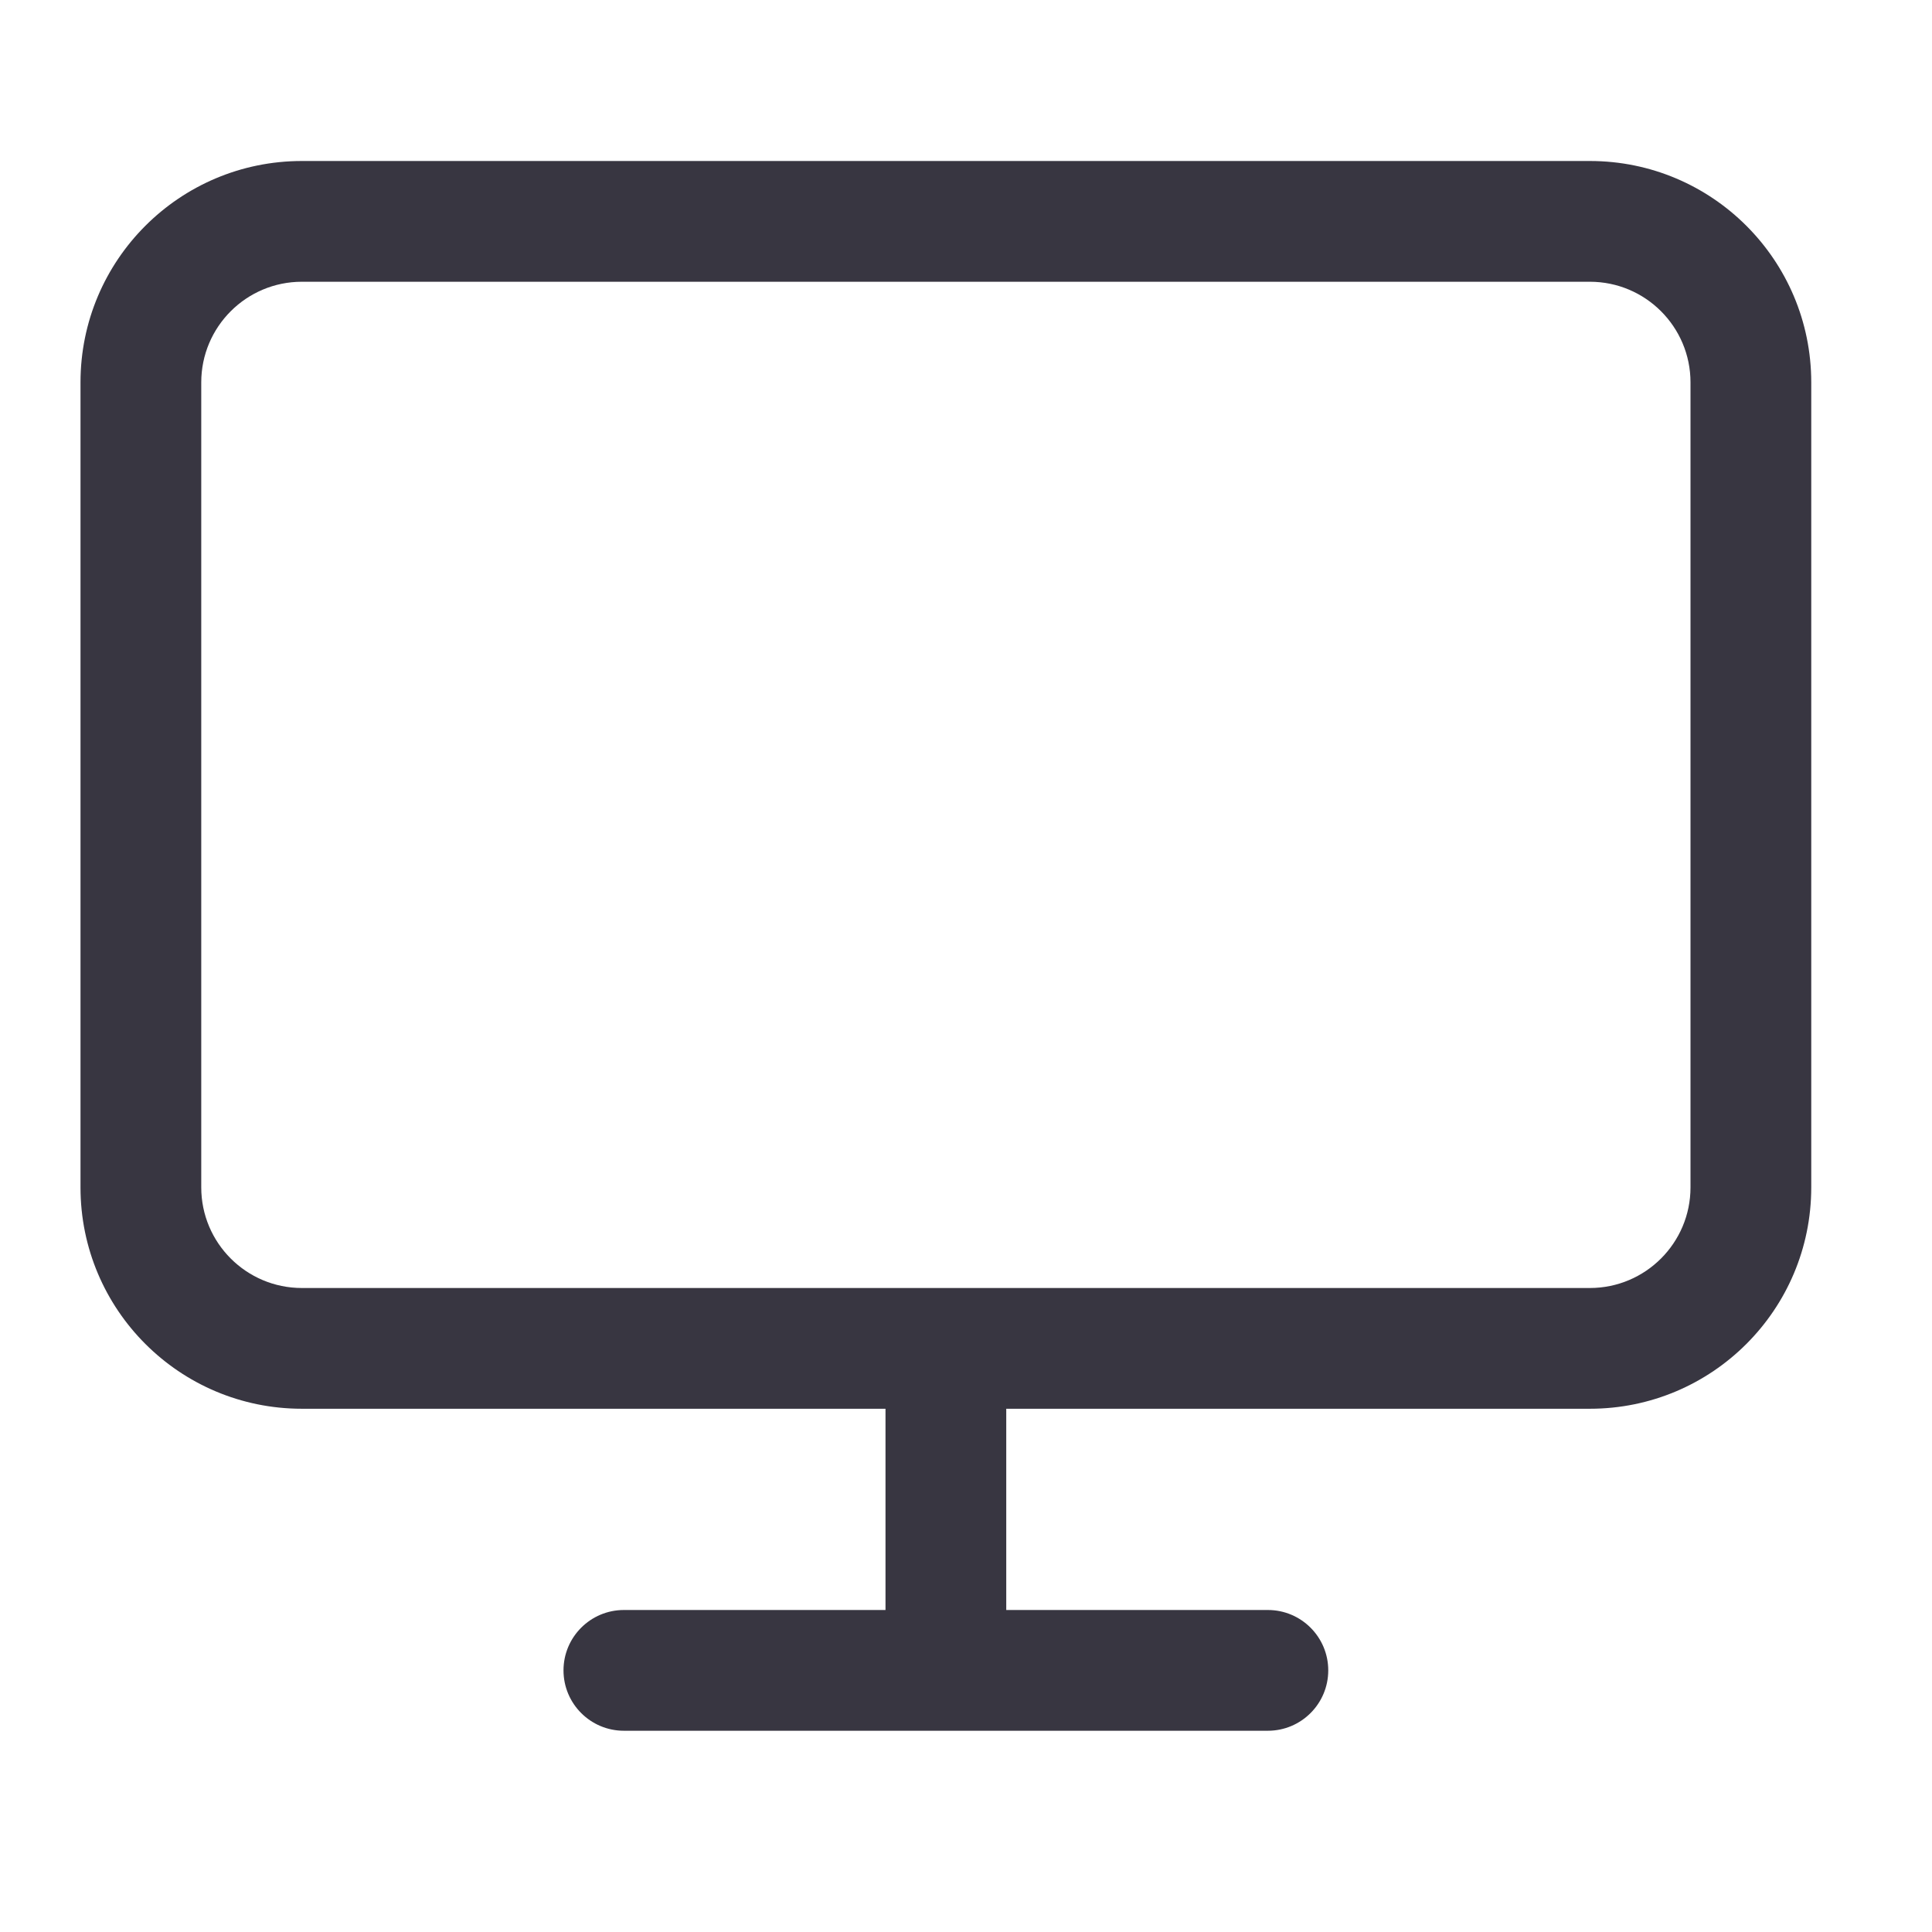 <svg width="24" height="24" viewBox="0 0 24 24" fill="none" xmlns="http://www.w3.org/2000/svg">
<path fill-rule="evenodd" clip-rule="evenodd" d="M1 4.75C1 3.231 2.231 2 3.75 2H19.75C21.269 2 22.5 3.231 22.5 4.75V14.75C22.5 16.269 21.269 17.5 19.75 17.5H12.5V20H15.75C16.164 20 16.5 20.336 16.5 20.75C16.5 21.164 16.164 21.5 15.75 21.5H7.75C7.336 21.5 7 21.164 7 20.75C7 20.336 7.336 20 7.75 20H11V17.5H3.75C2.231 17.5 1 16.269 1 14.75V4.75ZM19.75 16C20.44 16 21 15.44 21 14.75V4.75C21 4.06 20.44 3.5 19.75 3.5H3.75C3.06 3.5 2.5 4.06 2.5 4.75V14.75C2.5 15.44 3.06 16 3.75 16H19.75Z" fill="#383641"/>
</svg>
